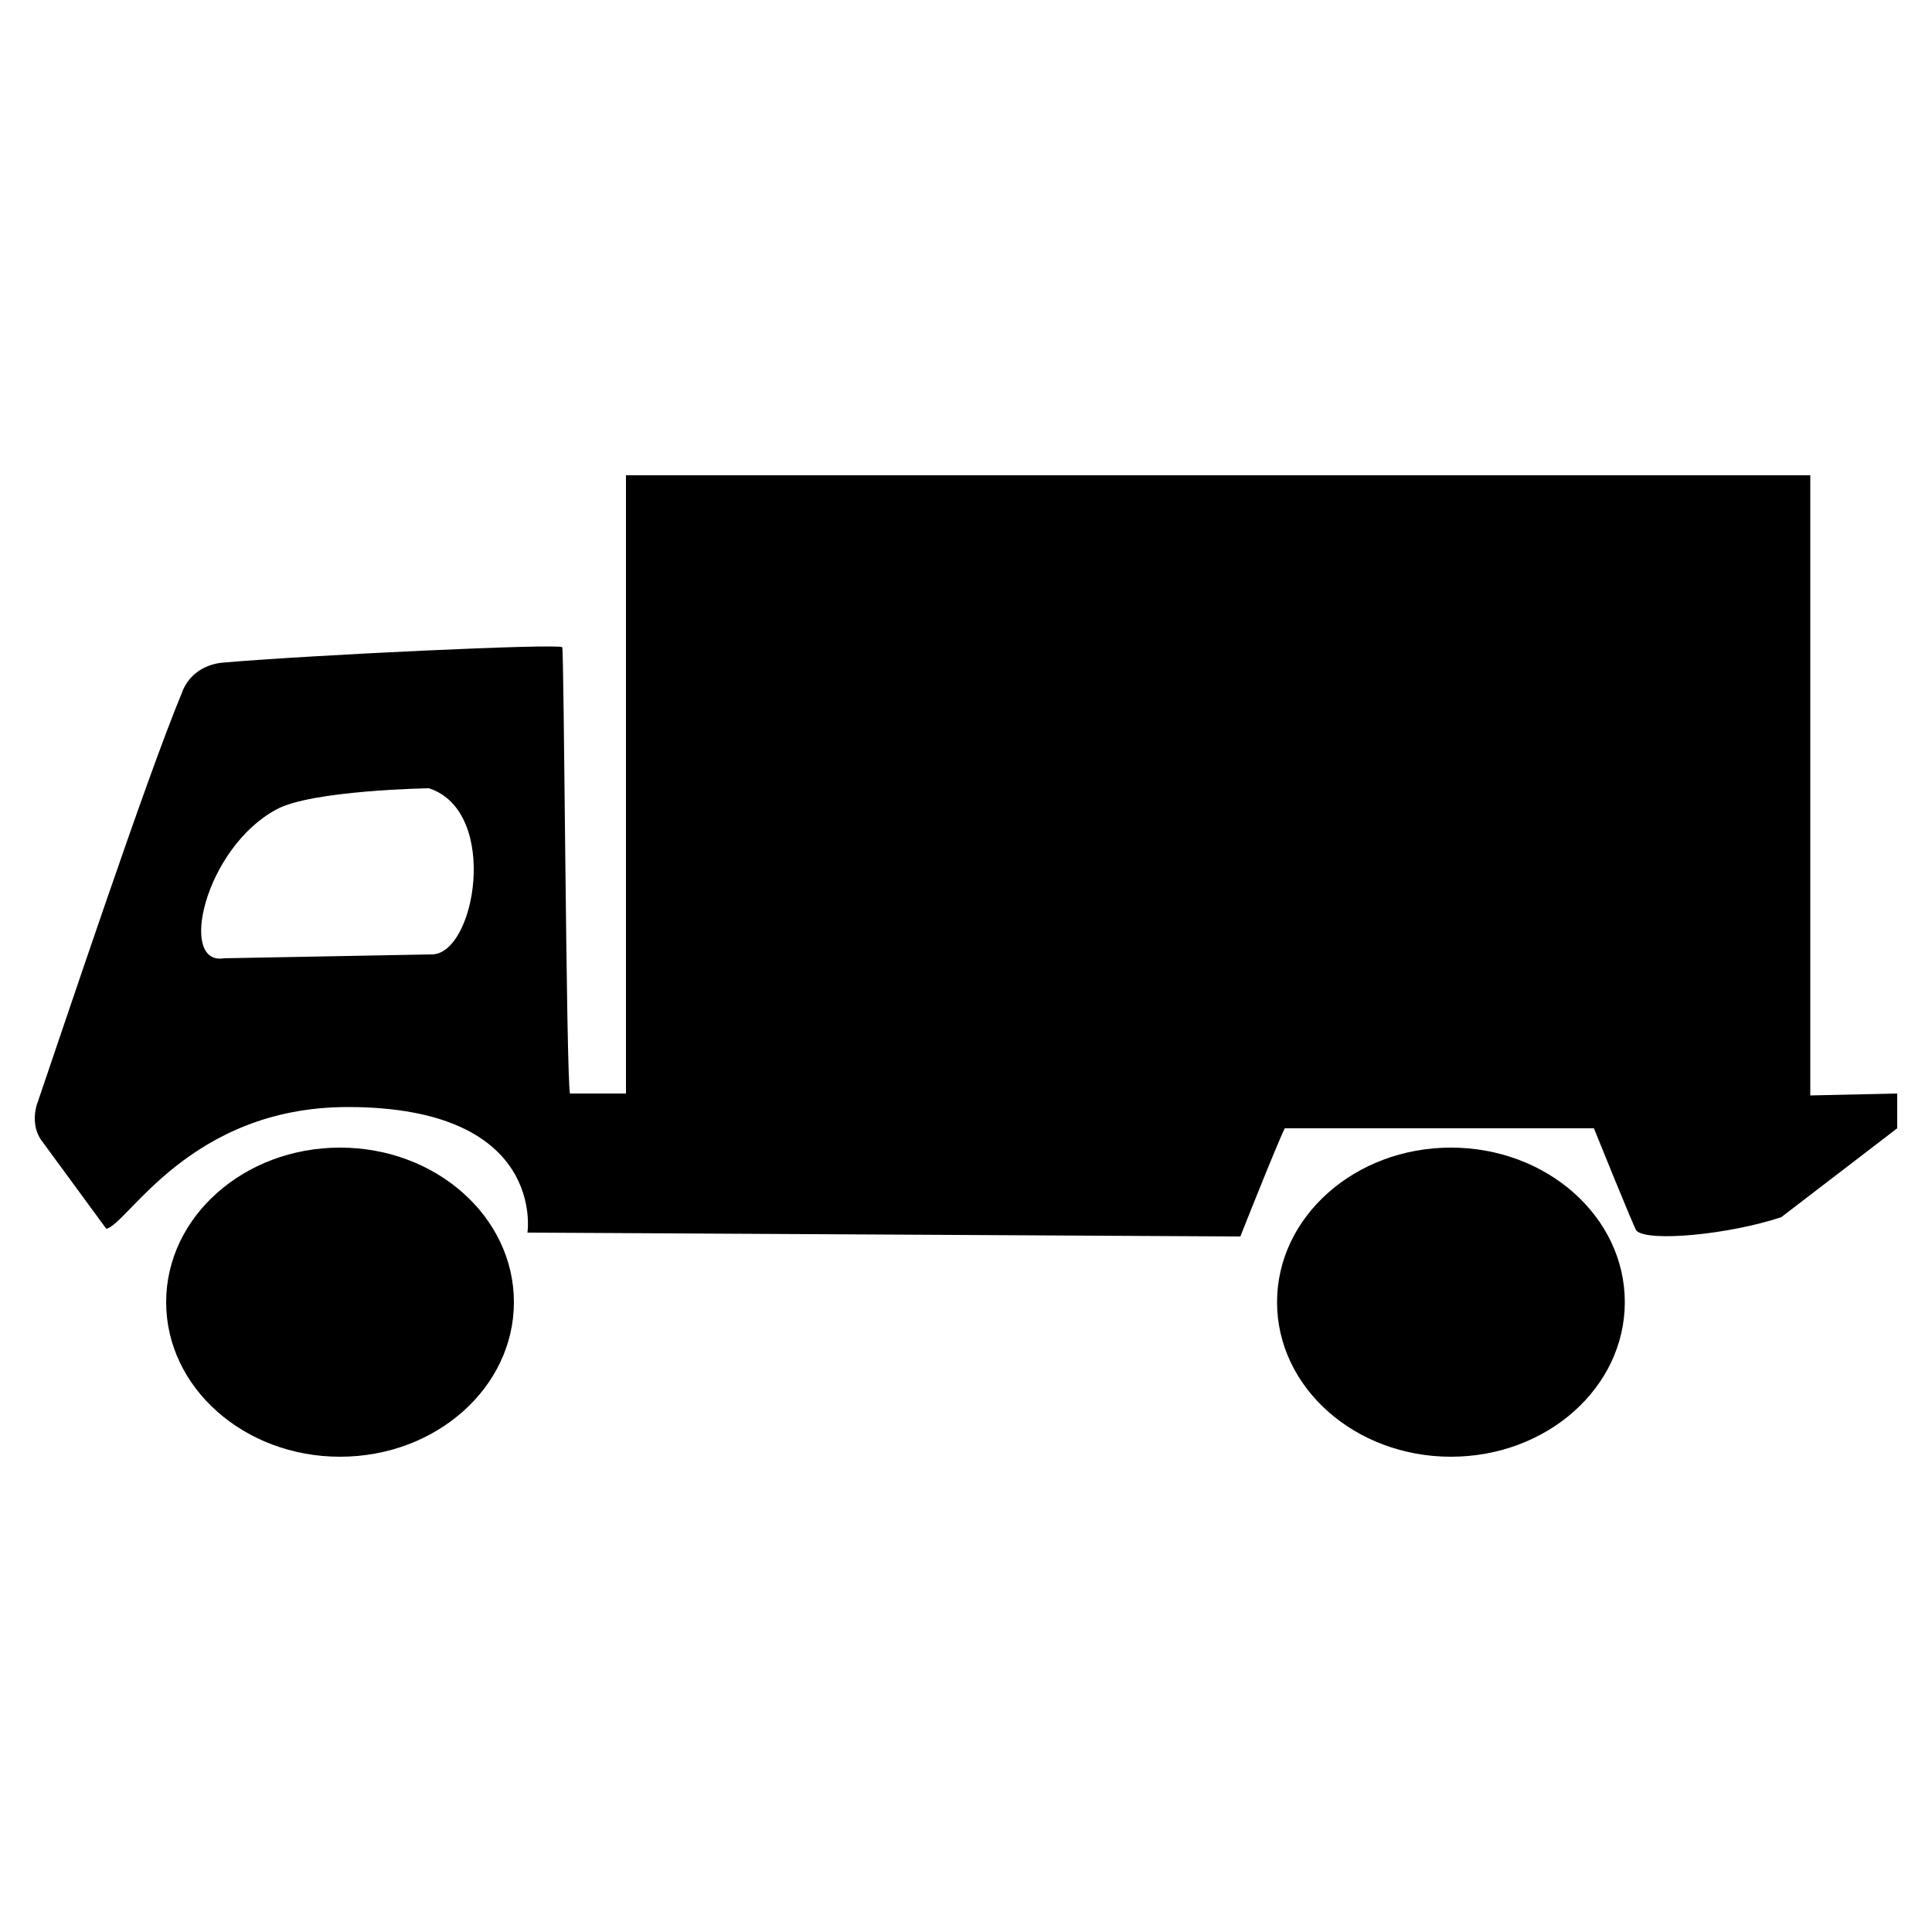
<svg version="1.1" id="Layer_1" xmlns="http://www.w3.org/2000/svg" xmlns:xlink="http://www.w3.org/1999/xlink" x="0px" y="0px"
	 viewBox="0 0 100 100" style="enable-background:new 0 0 100 100;" xml:space="preserve">
<g id="TyreBack">
	<ellipse id="XMLID_30_" cx="75.1" cy="67.4" rx="9" ry="8"/>
</g>
<g id="TyreFront">
	<ellipse id="XMLID_29_" cx="17.6" cy="67.4" rx="9" ry="8"/>
</g>
<g id="Lorry">
	<path d="M93.7,56.7V24.6H32.4v32h-2.9c-0.2-1.1-0.3-23-0.4-23.1c-0.2-0.2-13,0.4-17.6,0.8c-1,0.1-1.8,0.7-2.1,1.6
		c-1.8,4.3-6.2,17.5-7.5,21.3c-0.2,0.7-0.1,1.4,0.3,1.9l3.3,4.5c1.1-0.2,4.3-6.3,12.5-6.3c10.3,0,9.3,6.5,9.3,6.5l18.5,0.1L64.2,64
		c0,0,1.9-4.8,2.3-5.6h16c0,0,2.1,5.2,2.2,5.3c0.6,0.6,4.8,0.2,7.5-0.7l6-4.6v-1.8L93.7,56.7L93.7,56.7L93.7,56.7z M22.3,49.4
		l-10.7,0.2c-2.4,0.4-1-5.7,2.7-7.7c1.8-1,7.9-1.1,7.9-1.1C25.9,42,24.6,49.5,22.3,49.4z"/>
</g>
</svg>
